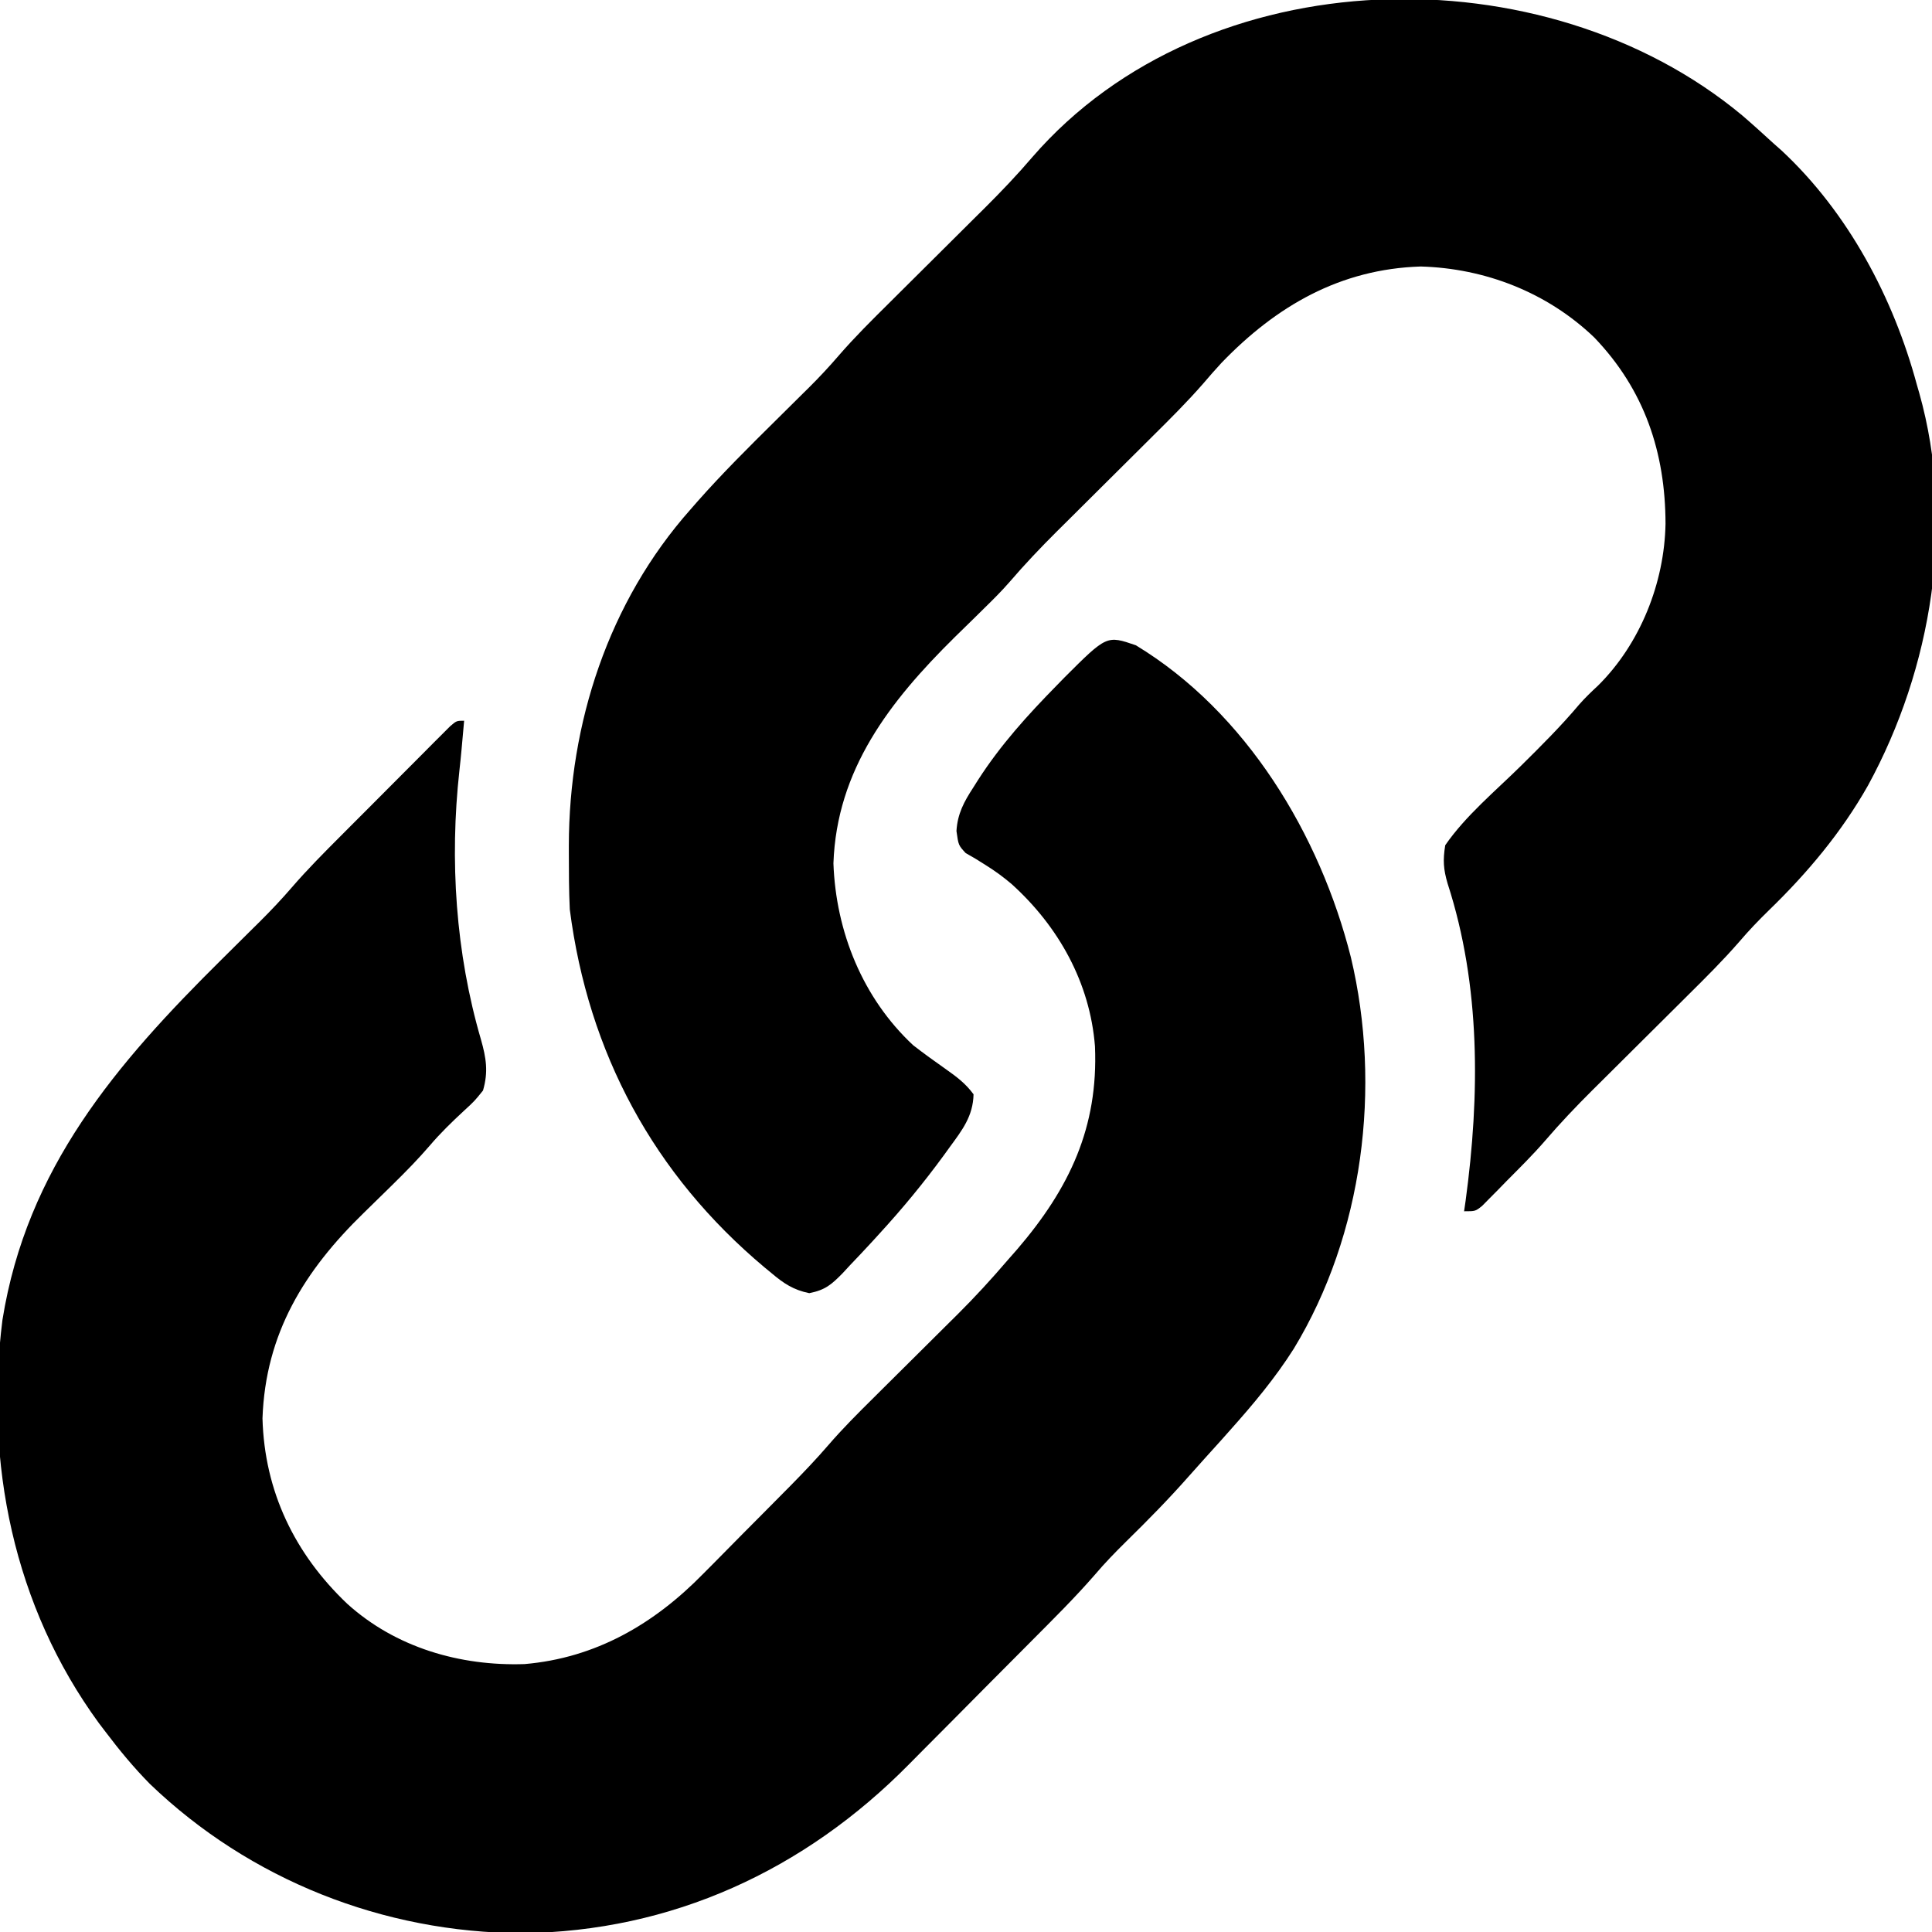 <?xml version="1.0" encoding="UTF-8"?>
<svg version="1.1" xmlns="http://www.w3.org/2000/svg" width="512" height="512">
<path d="M0 0 C29.286 17.737 48.809 50.218 57 82.703 C65.173 117.058 60.304 156.048 41.858 186.438 C36.935 194.209 31.116 201.15 25 208 C23.821 209.328 23.821 209.328 22.617 210.684 C21.137 212.337 19.65 213.984 18.156 215.625 C16.748 217.176 15.351 218.738 13.969 220.312 C8.71 226.277 3.168 231.907 -2.508 237.471 C-5.443 240.365 -8.277 243.28 -10.939 246.428 C-16.226 252.5 -21.951 258.156 -27.625 263.863 C-28.229 264.471 -28.832 265.079 -29.454 265.705 C-32.652 268.924 -35.854 272.139 -39.057 275.352 C-42.325 278.631 -45.581 281.922 -48.835 285.215 C-51.375 287.782 -53.924 290.339 -56.475 292.893 C-57.677 294.101 -58.876 295.311 -60.072 296.525 C-87.767 324.629 -122.957 340.884 -162.688 341.312 C-199.372 341.167 -234.743 327.232 -261.25 301.789 C-265.525 297.453 -269.333 292.856 -273 288 C-273.888 286.836 -273.888 286.836 -274.793 285.648 C-297.415 254.692 -305.123 216.581 -300.352 178.797 C-293.905 138.581 -270.231 110.952 -242.25 83.25 C-239.523 80.55 -236.8 77.846 -234.078 75.141 C-233.471 74.541 -232.863 73.942 -232.237 73.325 C-229.253 70.357 -226.39 67.339 -223.643 64.149 C-219.518 59.378 -215.092 54.93 -210.637 50.469 C-209.764 49.592 -208.89 48.716 -207.991 47.813 C-206.159 45.976 -204.326 44.141 -202.492 42.307 C-200.611 40.424 -198.731 38.539 -196.856 36.65 C-194.142 33.918 -191.422 31.193 -188.699 28.469 C-187.857 27.619 -187.014 26.769 -186.146 25.893 C-185.368 25.118 -184.59 24.343 -183.788 23.545 C-183.103 22.858 -182.418 22.172 -181.712 21.465 C-180 20 -180 20 -178 20 C-178.145 21.625 -178.291 23.25 -178.438 24.875 C-178.559 26.232 -178.559 26.232 -178.684 27.617 C-178.857 29.476 -179.038 31.334 -179.25 33.188 C-181.882 56.944 -180.255 81.532 -173.538 104.496 C-172.171 109.329 -171.546 113.037 -173 118 C-175.258 120.809 -175.258 120.809 -178.125 123.438 C-181.305 126.392 -184.305 129.299 -187.117 132.605 C-190.151 136.128 -193.373 139.424 -196.688 142.68 C-197.198 143.182 -197.708 143.684 -198.234 144.202 C-200.351 146.284 -202.472 148.362 -204.603 150.431 C-220.322 165.722 -230.645 182.345 -231.438 204.875 C-230.918 224.22 -222.902 240.785 -209 254 C-196.156 265.628 -179.08 270.571 -162 270 C-143.157 268.39 -127.708 259.429 -114.641 246.066 C-113.807 245.23 -112.974 244.393 -112.115 243.531 C-109.484 240.884 -106.867 238.223 -104.25 235.562 C-102.481 233.782 -100.712 232.003 -98.941 230.225 C-97.236 228.506 -95.532 226.787 -93.828 225.066 C-93.046 224.277 -92.263 223.487 -91.457 222.673 C-88.029 219.186 -84.674 215.675 -81.481 211.97 C-77.683 207.57 -73.6 203.492 -69.469 199.406 C-68.674 198.615 -67.879 197.824 -67.06 197.009 C-63.695 193.66 -60.323 190.316 -56.952 186.972 C-54.476 184.515 -52.004 182.054 -49.531 179.594 C-48.78 178.851 -48.029 178.108 -47.255 177.342 C-42.622 172.731 -38.247 167.967 -34 163 C-33.145 162.027 -32.291 161.054 -31.41 160.051 C-17.581 143.92 -9.918 127.756 -10.821 106.297 C-12.135 89.454 -20.436 74.573 -32.875 63.312 C-35.084 61.429 -37.261 59.837 -39.727 58.297 C-40.642 57.725 -41.557 57.152 -42.5 56.562 C-43.356 56.069 -44.212 55.575 -45.094 55.066 C-47 53 -47 53 -47.527 49.234 C-47.253 44.656 -45.529 41.471 -43.062 37.688 C-42.651 37.036 -42.24 36.384 -41.817 35.713 C-35.811 26.376 -28.628 18.456 -20.875 10.562 C-20.206 9.876 -19.537 9.189 -18.847 8.481 C-7.702 -2.646 -7.702 -2.646 0 0 Z " fill="#000000" transform="translate(301,171)"/>
<path d="M0 0 C2.823 2.421 5.575 4.914 8.313 7.43 C9.036 8.071 9.76 8.711 10.505 9.371 C28.132 25.821 40.082 48.353 46.313 71.43 C46.521 72.148 46.728 72.866 46.942 73.605 C56.629 108.045 50.27 146.605 33.341 177.614 C26.313 190.033 17.299 200.766 7.094 210.664 C4.331 213.353 1.714 216.09 -0.786 219.027 C-5.073 223.95 -9.675 228.526 -14.312 233.117 C-15.67 234.47 -15.67 234.47 -17.056 235.851 C-20.416 239.196 -23.78 242.537 -27.145 245.877 C-30.453 249.163 -33.758 252.452 -37.062 255.742 C-37.922 256.595 -38.783 257.447 -39.67 258.325 C-44.017 262.655 -48.2 267.054 -52.199 271.708 C-55.433 275.451 -58.953 278.922 -62.437 282.43 C-63.191 283.205 -63.945 283.979 -64.722 284.778 C-65.811 285.874 -65.811 285.874 -66.921 286.992 C-67.573 287.654 -68.225 288.315 -68.897 288.996 C-70.687 290.43 -70.687 290.43 -73.687 290.43 C-73.554 289.507 -73.421 288.584 -73.284 287.633 C-69.505 259.712 -69.259 230.707 -78.044 203.618 C-79.165 199.8 -79.332 197.431 -78.687 193.43 C-73.295 185.605 -65.415 179.088 -58.657 172.421 C-53.305 167.134 -48.005 161.86 -43.156 156.099 C-41.592 154.322 -39.924 152.724 -38.187 151.117 C-26.997 140.028 -20.593 123.886 -20.306 108.239 C-20.347 89.343 -25.866 72.725 -39.235 58.819 C-51.664 46.932 -68.1 40.533 -85.187 40.055 C-106.498 40.725 -123.421 50.48 -137.979 65.593 C-139.632 67.371 -141.212 69.193 -142.788 71.039 C-147.077 75.955 -151.678 80.529 -156.312 85.117 C-157.217 86.019 -158.123 86.921 -159.056 87.851 C-162.416 91.196 -165.78 94.537 -169.145 97.877 C-172.453 101.163 -175.758 104.452 -179.062 107.742 C-179.922 108.595 -180.783 109.447 -181.67 110.325 C-186.007 114.645 -190.169 119.036 -194.158 123.679 C-196.216 126.037 -198.41 128.231 -200.648 130.418 C-201.532 131.29 -202.416 132.162 -203.327 133.061 C-205.14 134.839 -206.956 136.615 -208.773 138.389 C-225.896 155.301 -239.951 173.396 -240.82 198.227 C-240.17 216.342 -233.07 233.955 -219.687 246.43 C-216.907 248.588 -214.069 250.631 -211.191 252.656 C-208.208 254.769 -205.859 256.482 -203.687 259.43 C-203.815 265.233 -206.698 268.927 -209.999 273.43 C-210.538 274.176 -211.077 274.922 -211.633 275.691 C-216.945 282.948 -222.603 289.811 -228.687 296.43 C-229.306 297.11 -229.924 297.79 -230.562 298.49 C-232.517 300.619 -234.502 302.716 -236.499 304.805 C-237.414 305.797 -237.414 305.797 -238.348 306.809 C-241.334 309.855 -242.957 311.285 -247.226 312.133 C-251.431 311.279 -254.051 309.52 -257.249 306.805 C-258.146 306.068 -258.146 306.068 -259.061 305.316 C-288.418 280.713 -305.789 248.508 -310.687 210.43 C-310.924 205.495 -310.932 200.557 -310.937 195.617 C-310.937 194.925 -310.938 194.232 -310.939 193.518 C-310.889 161.105 -300.447 128.94 -278.687 104.43 C-278.089 103.746 -277.492 103.061 -276.876 102.356 C-270.248 94.855 -263.176 87.838 -256.062 80.805 C-253.692 78.462 -251.325 76.115 -248.96 73.766 C-248.434 73.248 -247.908 72.73 -247.366 72.196 C-244.587 69.436 -241.949 66.61 -239.396 63.639 C-235.183 58.773 -230.633 54.27 -226.062 49.742 C-225.156 48.84 -224.25 47.939 -223.317 47.009 C-219.958 43.664 -216.593 40.323 -213.229 36.983 C-209.92 33.697 -206.616 30.408 -203.312 27.117 C-202.451 26.265 -201.591 25.413 -200.704 24.535 C-196.333 20.182 -192.117 15.767 -188.112 11.074 C-142.093 -41.999 -52.269 -43.495 0 0 Z " fill="#000000" transform="translate(461.687,30.57)"/>
</svg>
